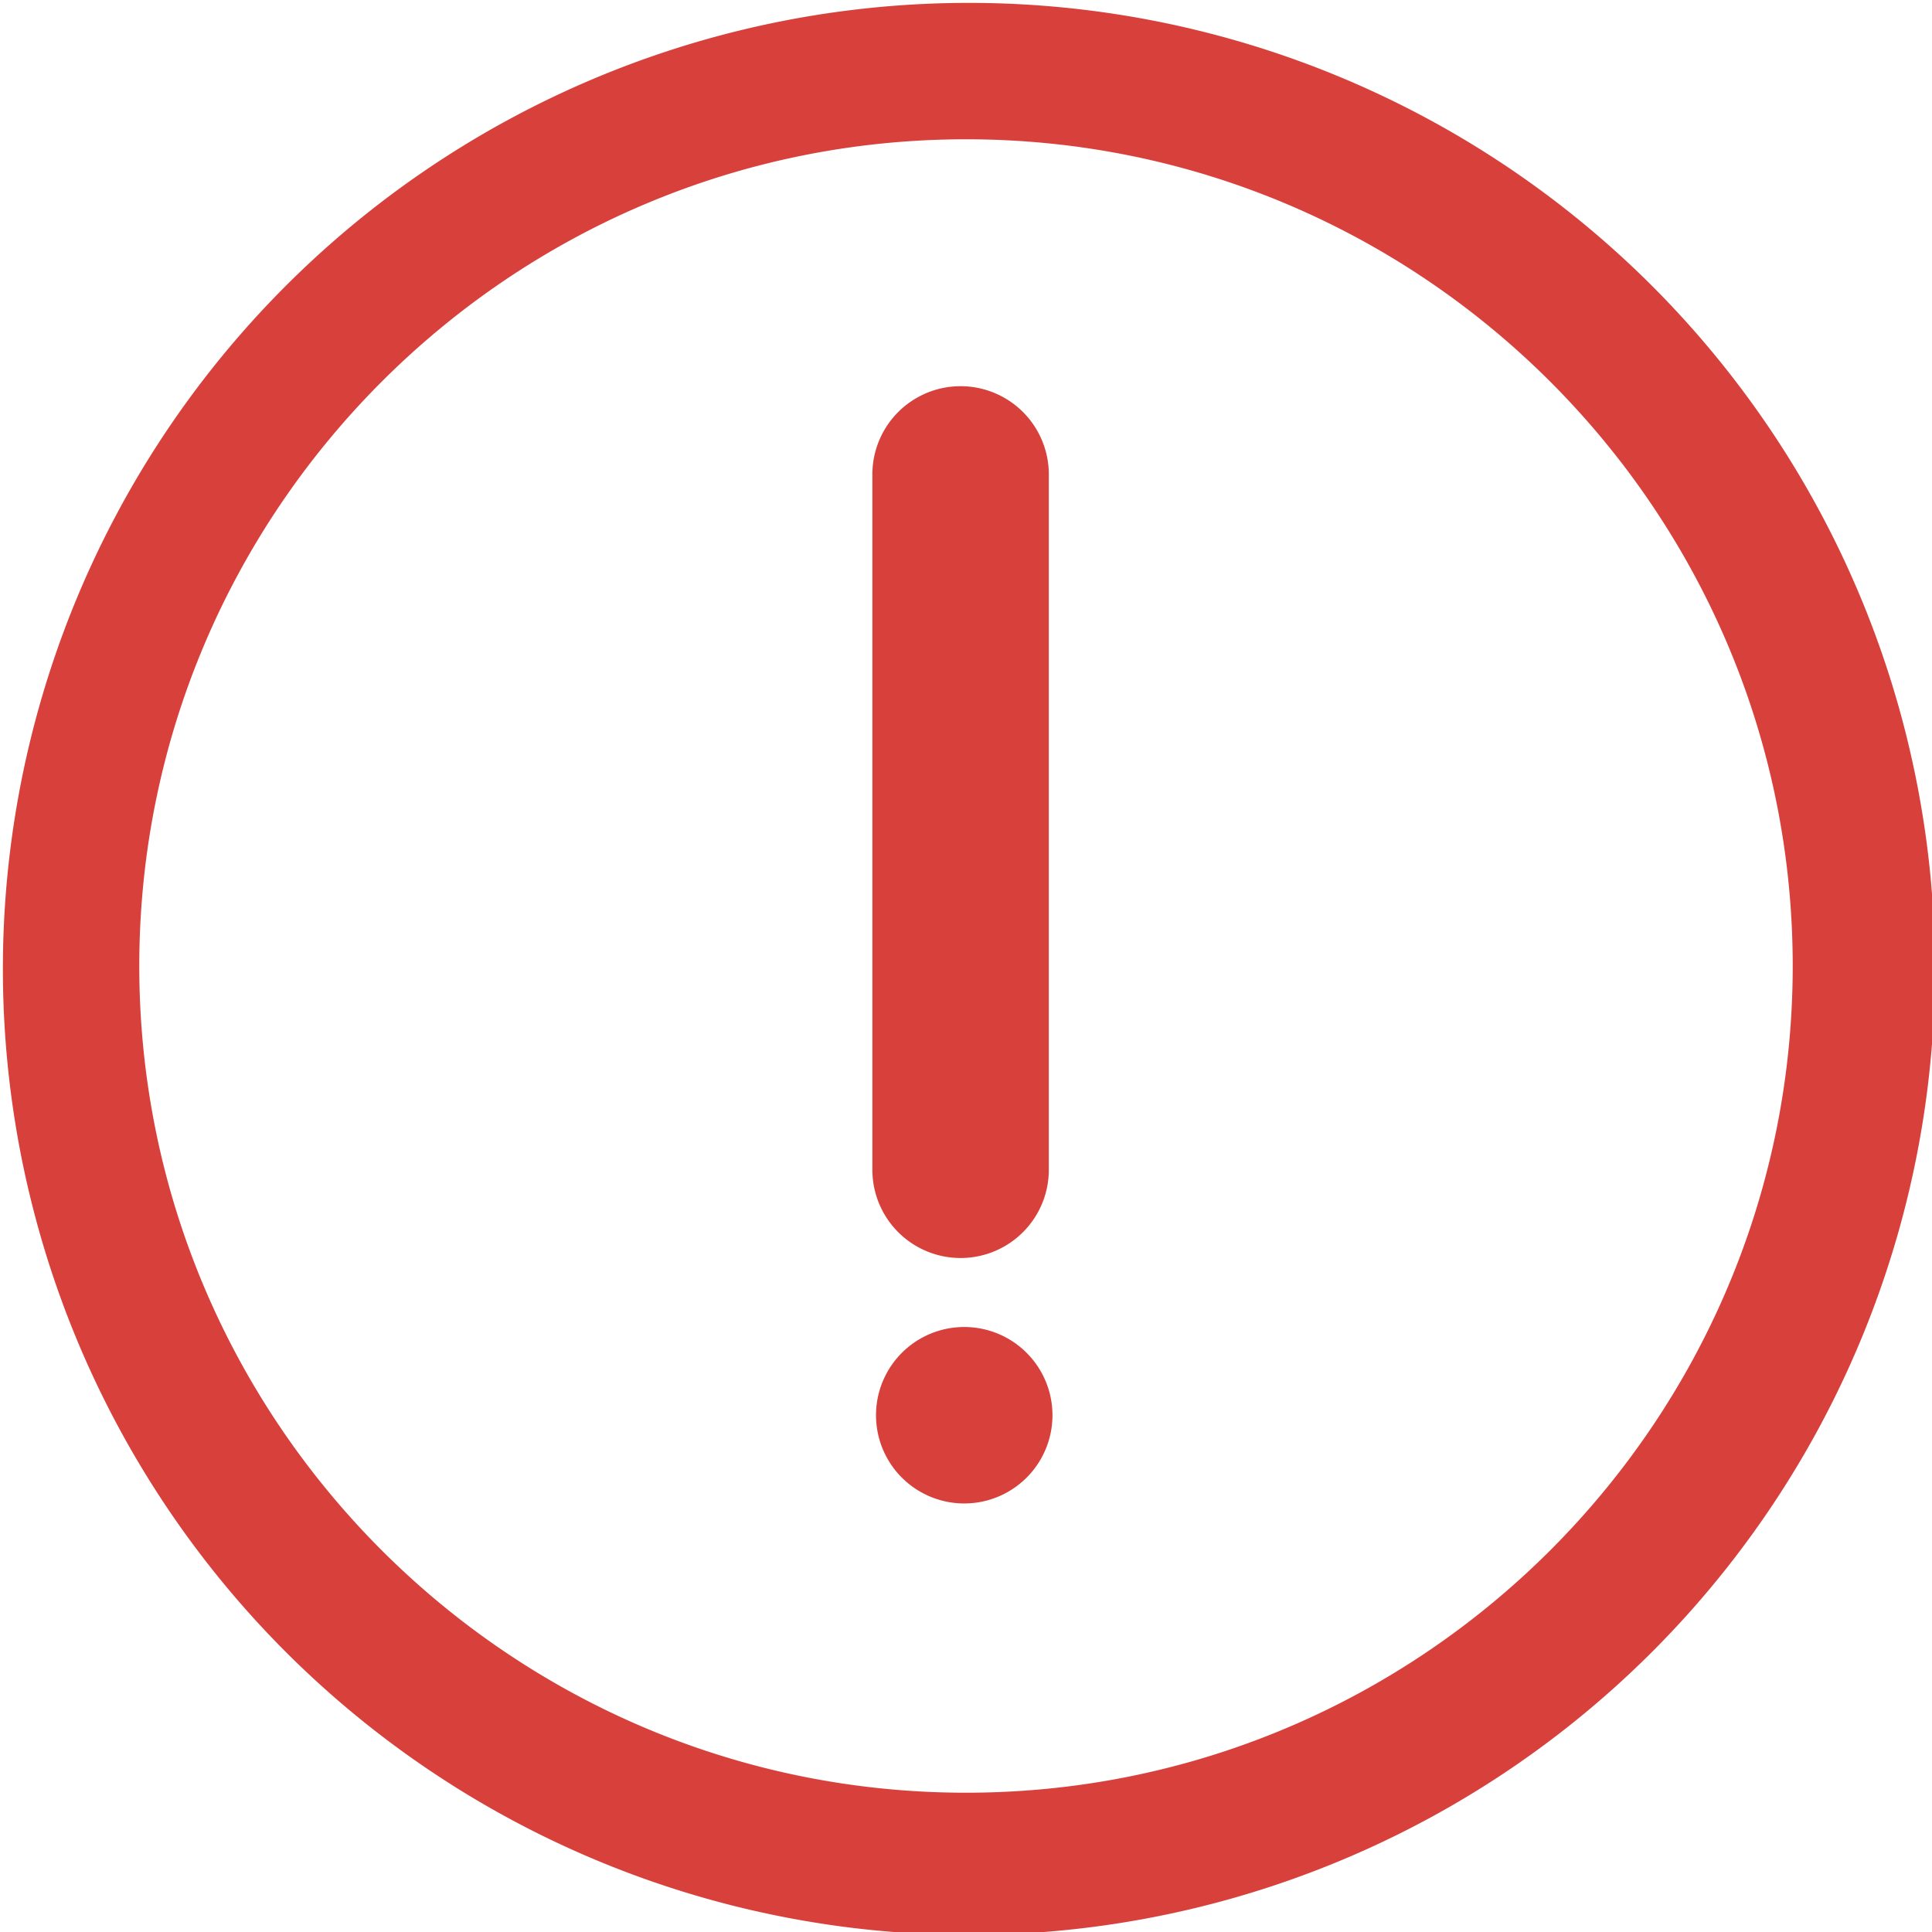<svg id="Capa_1" data-name="Capa 1" xmlns="http://www.w3.org/2000/svg" viewBox="0 0 488.11 488.11"><defs><style>.cls-1{fill:#d8403c;stroke:#d8403c;stroke-miterlimit:10;stroke-width:7px;}</style></defs><title>error</title><path class="cls-1" d="M425.54,86.09a240.56,240.56,0,0,0-340.2,340.2,240.56,240.56,0,1,0,340.2-340.2ZM255.44,468.56c-117.1,0-212.36-95.27-212.36-212.37S138.34,43.83,255.44,43.83s212.37,95.26,212.37,212.36S372.54,468.56,255.44,468.56Z" transform="translate(-11.39 -12.14)"/><path class="cls-1" d="M255,388.48a18.79,18.79,0,0,0,0-37.58h0a18.79,18.79,0,1,0,0,37.58Z" transform="translate(-11.39 -12.14)"/><path class="cls-1" d="M272.87,307.68V132a18.79,18.79,0,1,0-37.58,0V307.68a18.79,18.79,0,1,0,37.58,0Z" transform="translate(-11.39 -12.14)"/></svg>
